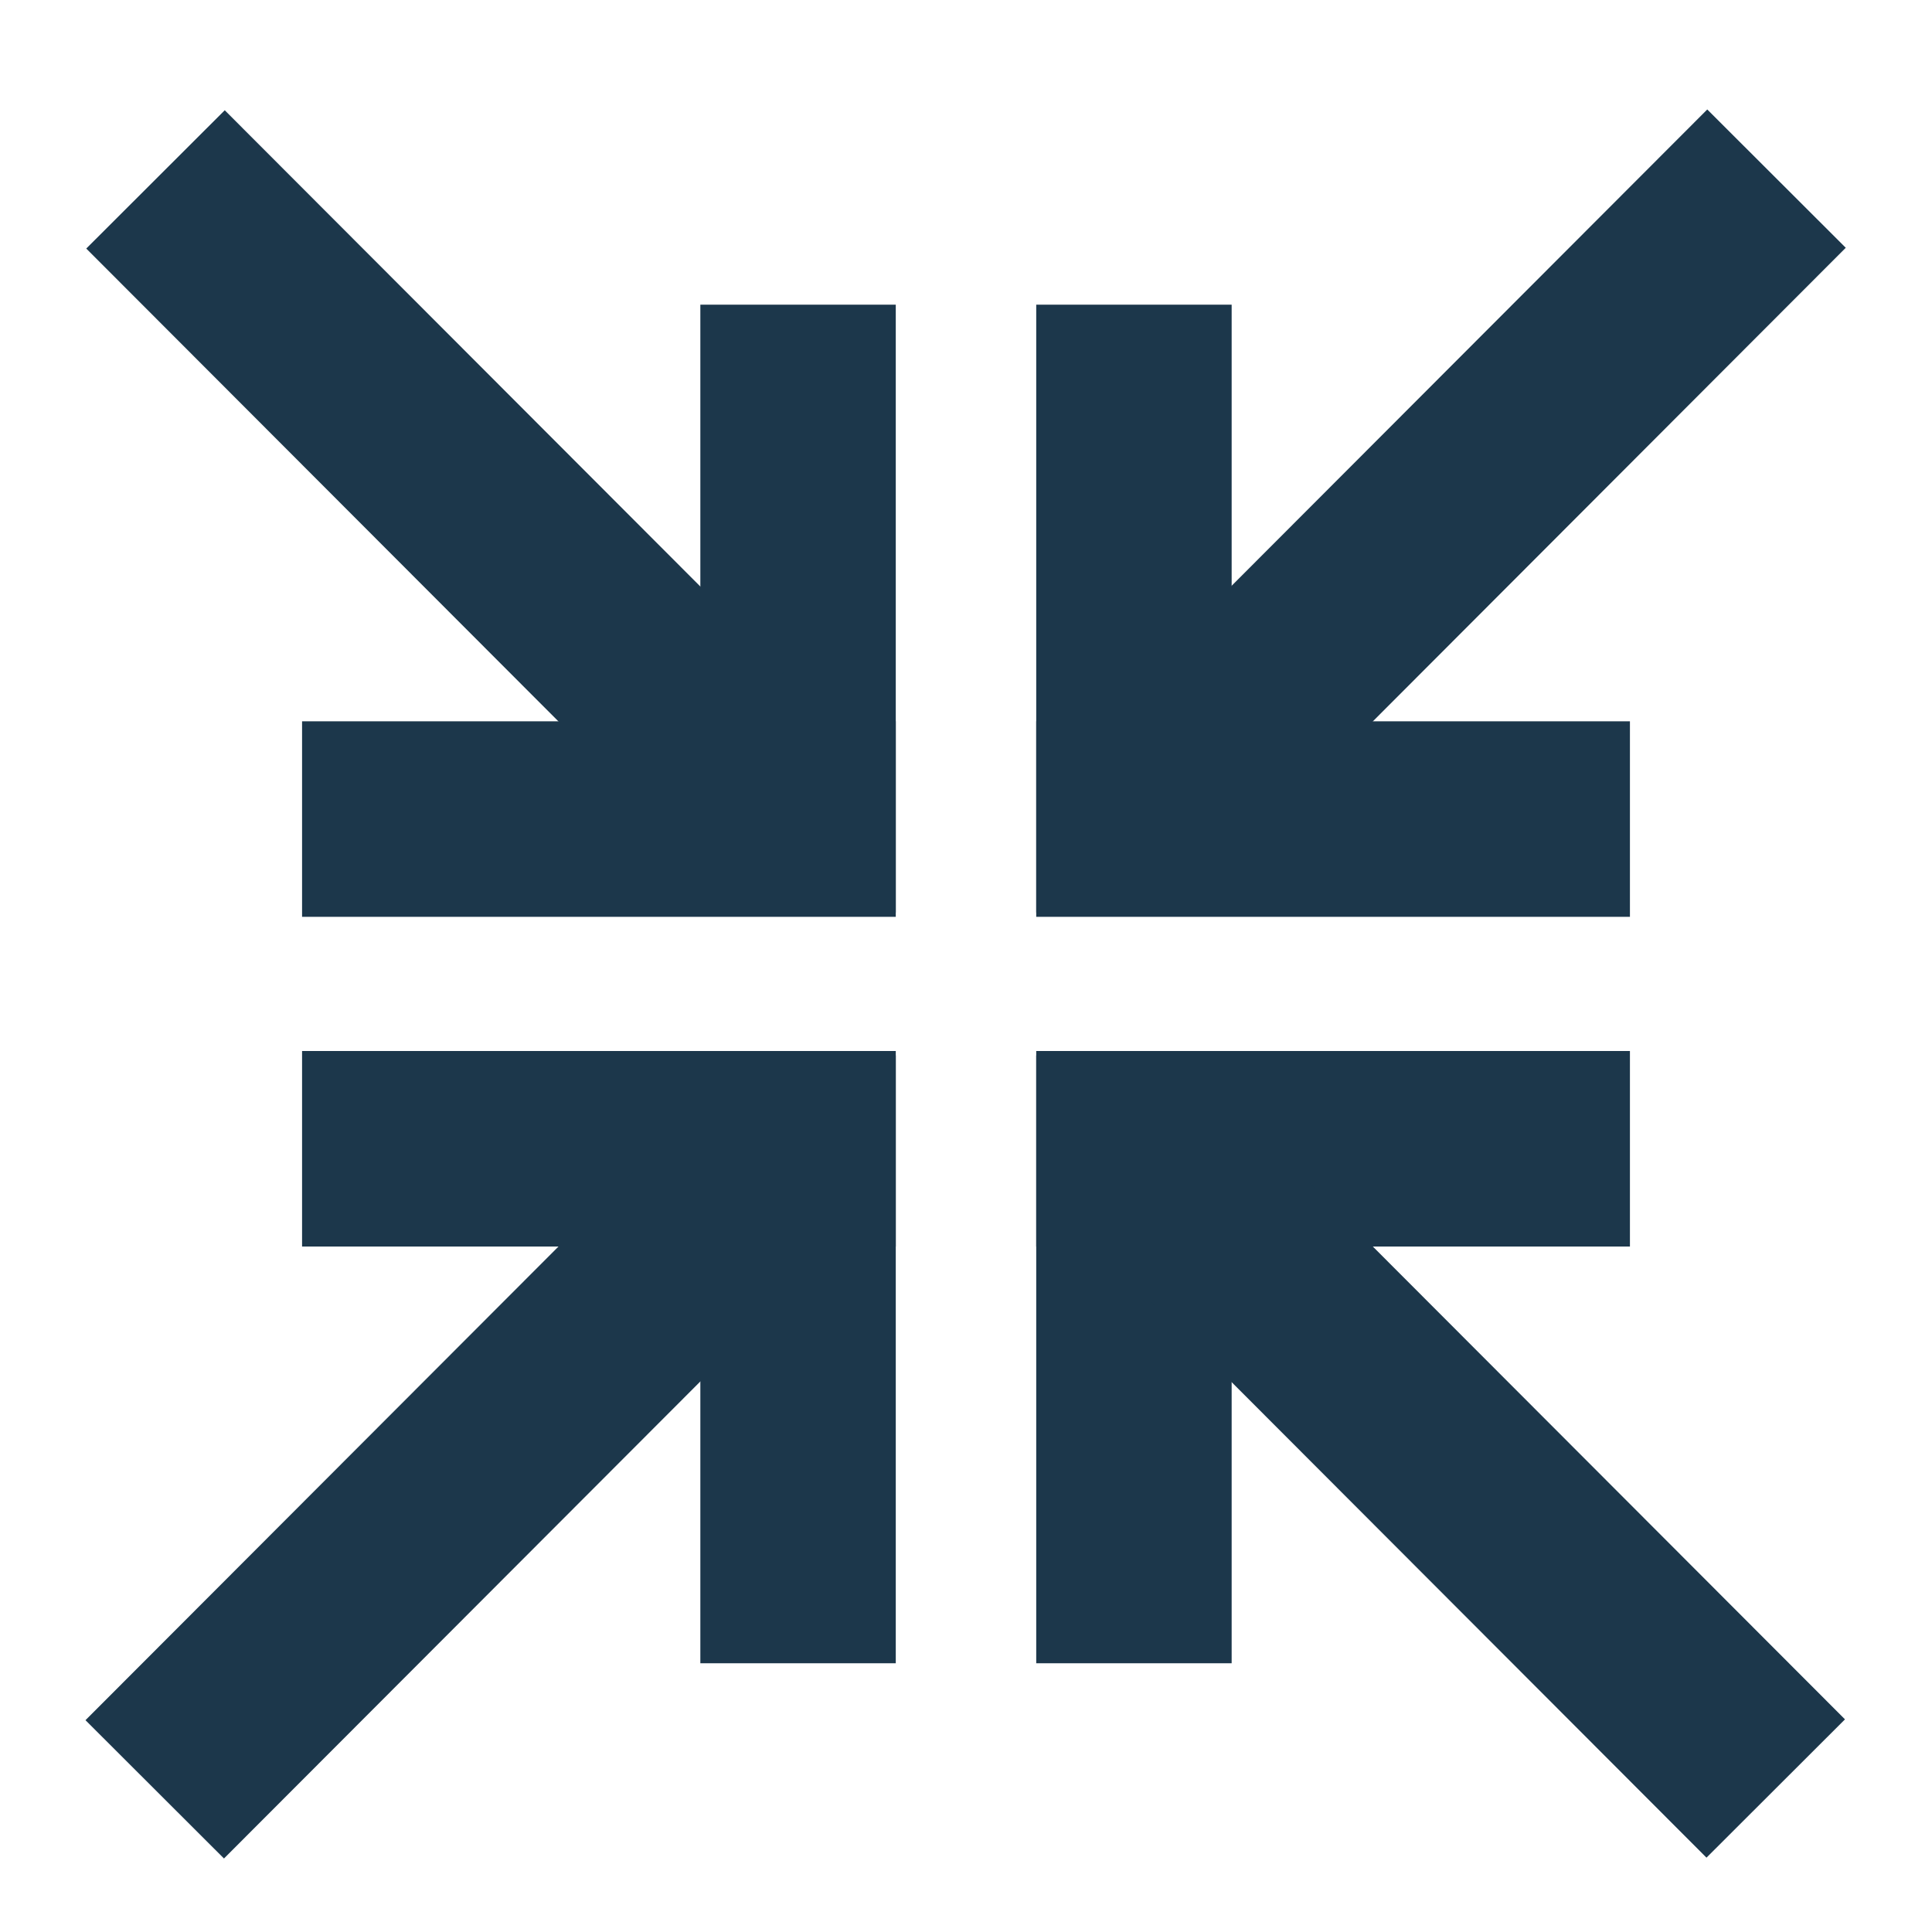 <?xml version="1.0" encoding="utf-8"?>
<!-- Generator: Adobe Illustrator 16.0.0, SVG Export Plug-In . SVG Version: 6.00 Build 0)  -->
<!DOCTYPE svg PUBLIC "-//W3C//DTD SVG 1.0//EN" "http://www.w3.org/TR/2001/REC-SVG-20010904/DTD/svg10.dtd">
<svg version="1.0" id="图层_1" xmlns="http://www.w3.org/2000/svg" xmlns:xlink="http://www.w3.org/1999/xlink" x="0px" y="0px"
	 width="20px" height="20px" viewBox="0 0 20 20" enable-background="new 0 0 20 20" xml:space="preserve">
<g>
	<rect x="7.25" y="3.154" fill-rule="evenodd" clip-rule="evenodd" fill="#1C374B" width="2.023" height="6.292"/>
	<rect x="3.127" y="7.467" fill-rule="evenodd" clip-rule="evenodd" fill="#1C374B" width="6.146" height="2.024"/>
	
		<rect x="3.493" y="0.659" transform="matrix(0.708 -0.707 0.707 0.708 -2.046 4.576)" fill-rule="evenodd" clip-rule="evenodd" fill="#1C374B" width="2.025" height="8.203"/>
</g>
<g>
	<rect x="10.727" y="3.154" fill-rule="evenodd" clip-rule="evenodd" fill="#1C374B" width="2.023" height="6.292"/>
	<rect x="10.727" y="7.467" fill-rule="evenodd" clip-rule="evenodd" fill="#1C374B" width="6.146" height="2.024"/>
	
		<rect x="14.482" y="0.659" transform="matrix(-0.708 -0.707 0.707 -0.708 23.095 19.078)" fill-rule="evenodd" clip-rule="evenodd" fill="#1C374B" width="2.025" height="8.203"/>
</g>
<g>
	<rect x="10.727" y="10.926" fill-rule="evenodd" clip-rule="evenodd" fill="#1C374B" width="2.023" height="6.292"/>
	<rect x="10.727" y="10.88" fill-rule="evenodd" clip-rule="evenodd" fill="#1C374B" width="6.146" height="2.024"/>
	
		<rect x="14.482" y="11.51" transform="matrix(-0.708 0.707 -0.707 -0.708 37.49 15.709)" fill-rule="evenodd" clip-rule="evenodd" fill="#1C374B" width="2.025" height="8.203"/>
</g>
<g>
	<rect x="7.25" y="10.926" fill-rule="evenodd" clip-rule="evenodd" fill="#1C374B" width="2.023" height="6.292"/>
	<rect x="3.127" y="10.88" fill-rule="evenodd" clip-rule="evenodd" fill="#1C374B" width="6.146" height="2.024"/>
	
		<rect x="3.493" y="11.51" transform="matrix(0.708 0.707 -0.707 0.708 12.349 1.381)" fill-rule="evenodd" clip-rule="evenodd" fill="#1C374B" width="2.025" height="8.203"/>
</g>
</svg>
